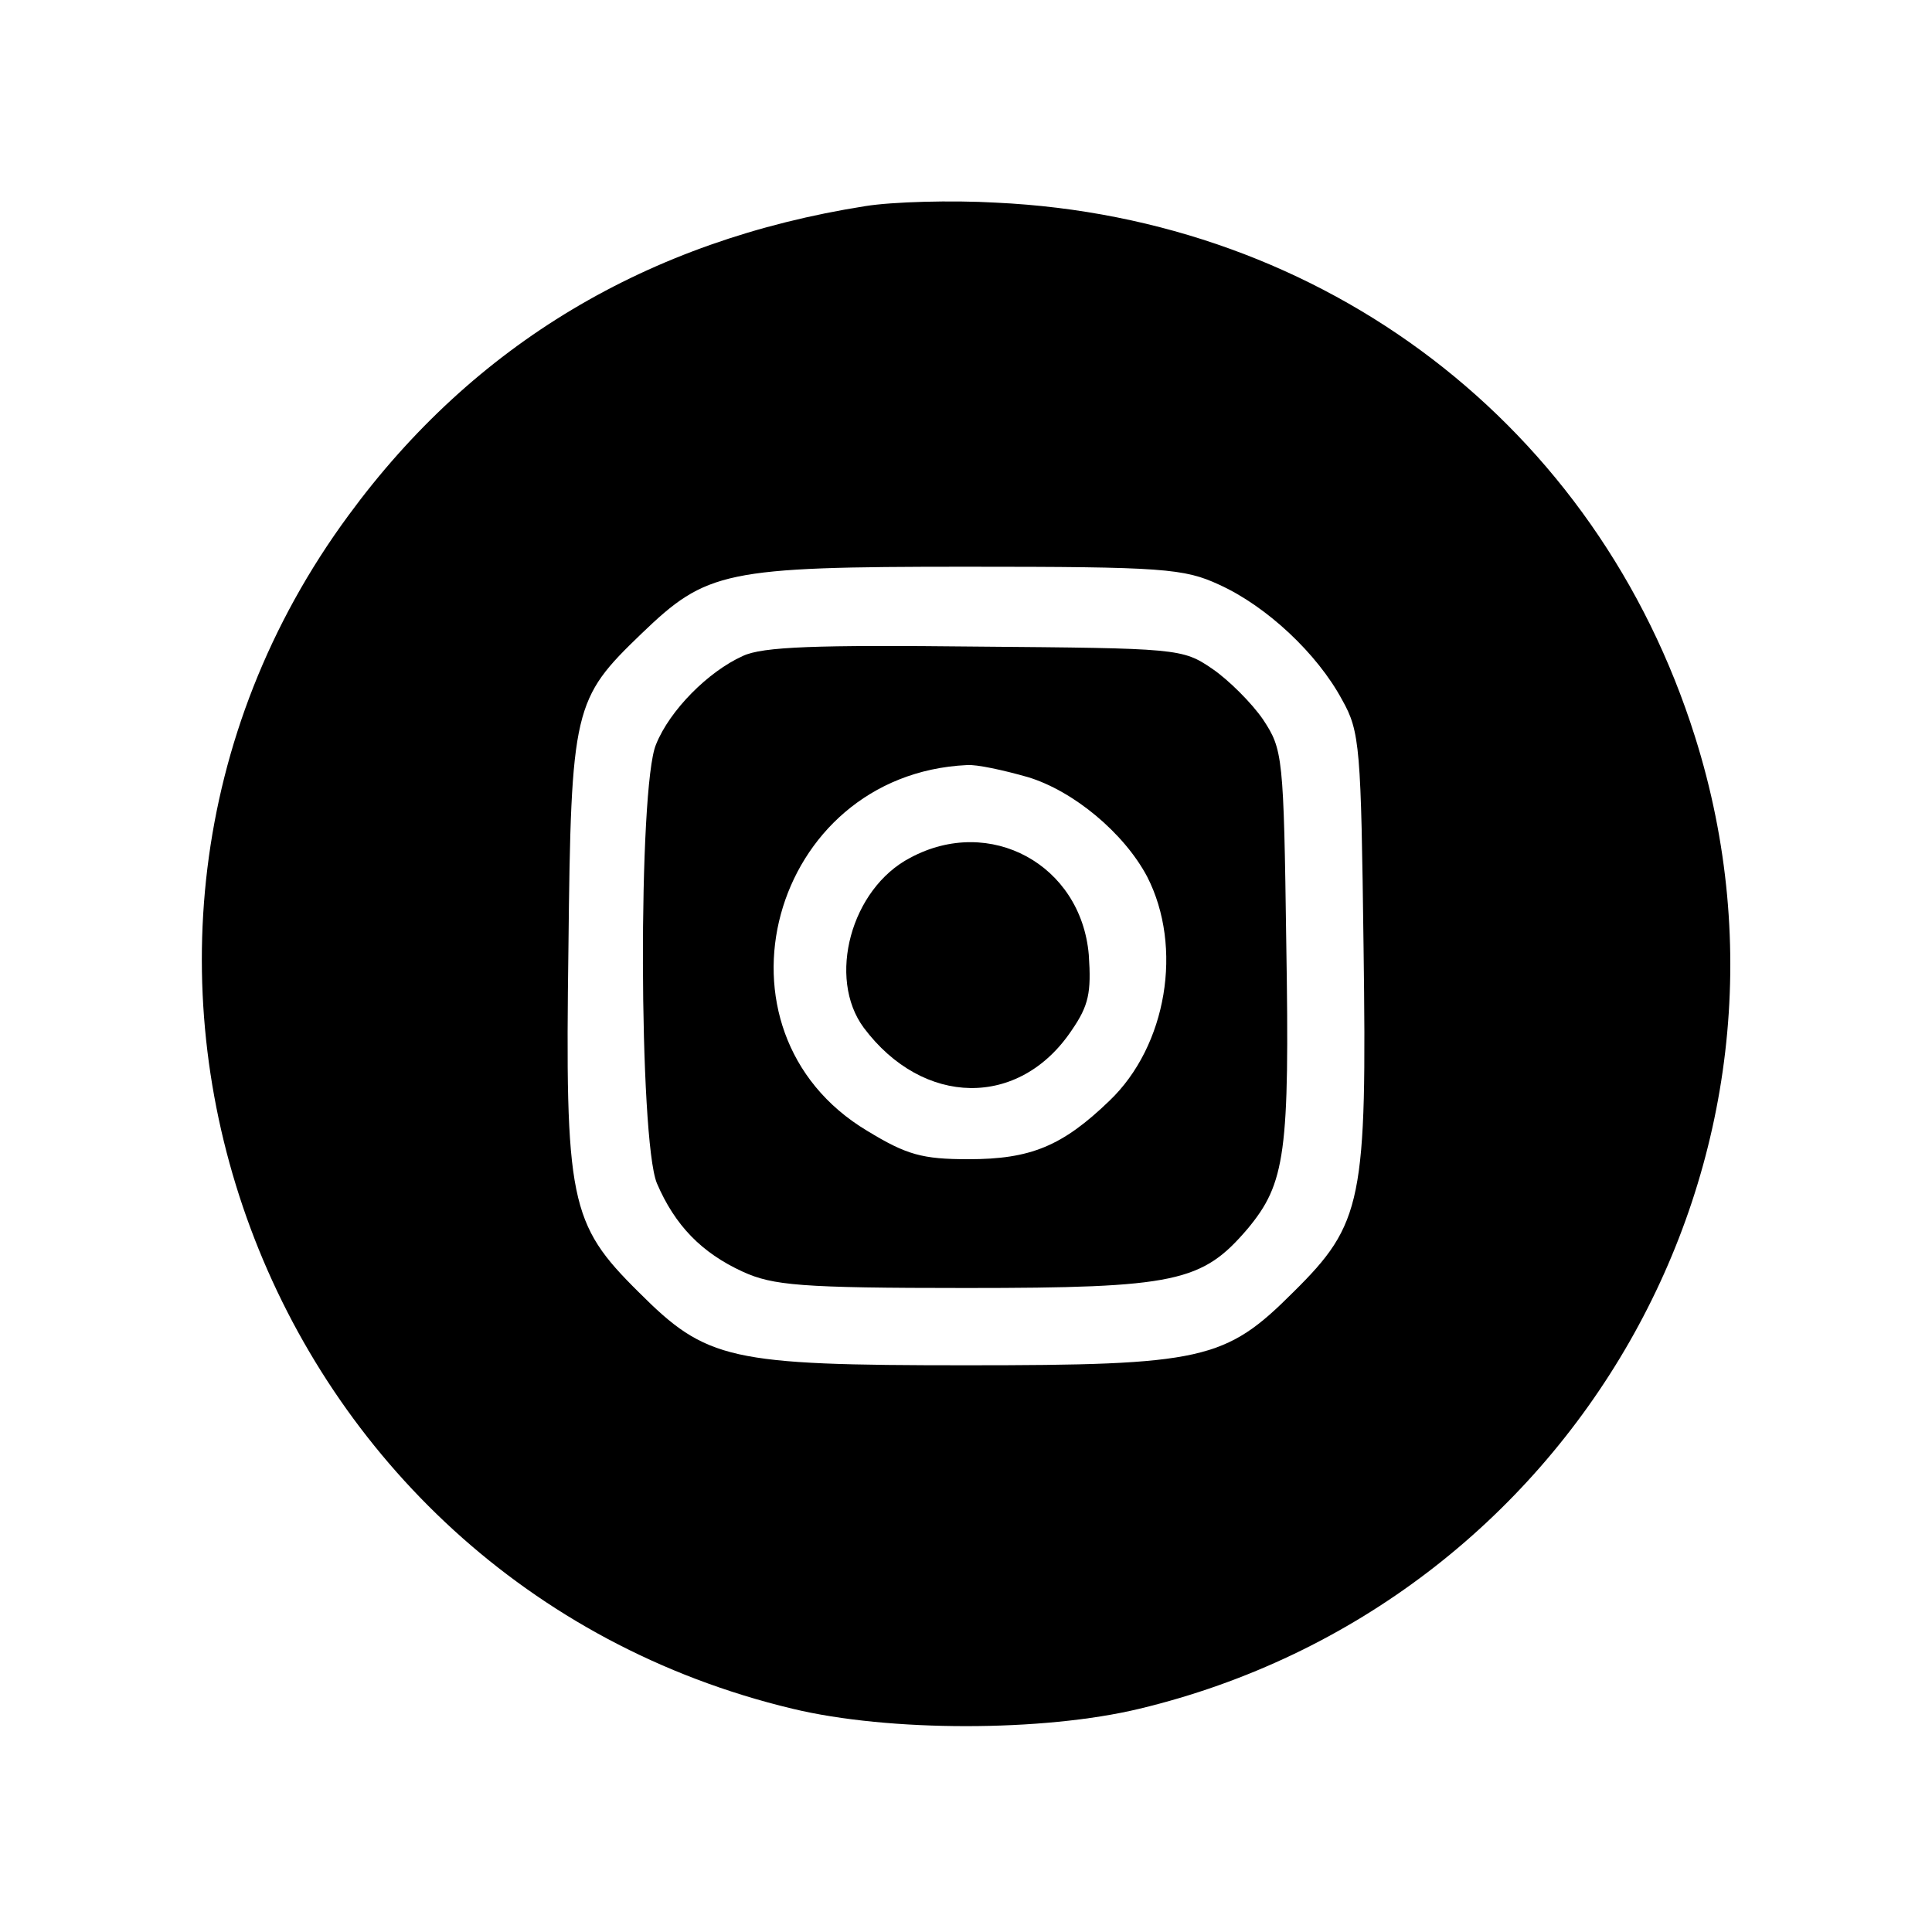 <?xml version="1.0" standalone="no"?>
<!DOCTYPE svg PUBLIC "-//W3C//DTD SVG 20010904//EN"
 "http://www.w3.org/TR/2001/REC-SVG-20010904/DTD/svg10.dtd">
<svg version="1.0" xmlns="http://www.w3.org/2000/svg"
 width="225pt" height="225pt" viewBox="0 0 225 225"
 preserveAspectRatio="xMidYMid meet">
<g transform="translate(0,225) scale(0.1,-0.1)"
fill="#000000" stroke="none">
<path d="M1008 2010 c-254 -40 -456 -161 -602 -360 -375 -509 -102 -1242 517
-1390 112 -27 292 -27 404 0 504 121 802 641 647 1132 -114 362 -431 604 -814
622 -52 3 -121 1 -152 -4z m412 -441 c55 -25 114 -80 143 -134 21 -37 22 -56
25 -288 4 -296 -1 -322 -82 -402 -79 -79 -105 -85 -381 -85 -276 0 -302 6
-381 85 -81 80 -86 106 -82 402 3 279 6 289 85 365 76 73 96 78 378 78 230 0
254 -2 295 -21z"/>
<path d="M865 1486 c-40 -18 -85 -63 -101 -103 -21 -49 -20 -460 1 -511 21
-49 52 -81 100 -103 35 -16 67 -19 260 -19 245 0 275 7 328 69 44 53 49 88 45
332 -3 219 -4 226 -27 261 -13 19 -40 46 -59 59 -35 24 -40 24 -276 26 -185 2
-248 0 -271 -11z m332 -141 c53 -16 112 -65 139 -116 42 -82 23 -197 -44 -261
-55 -53 -92 -68 -164 -68 -54 0 -72 5 -118 33 -194 116 -113 415 116 426 11 1
43 -6 71 -14z"/>
<path d="M1060 1251 c-69 -36 -97 -140 -54 -198 69 -92 181 -94 242 -3 20 29
23 44 20 88 -9 105 -115 163 -208 113z"/>
</g>
</svg>
